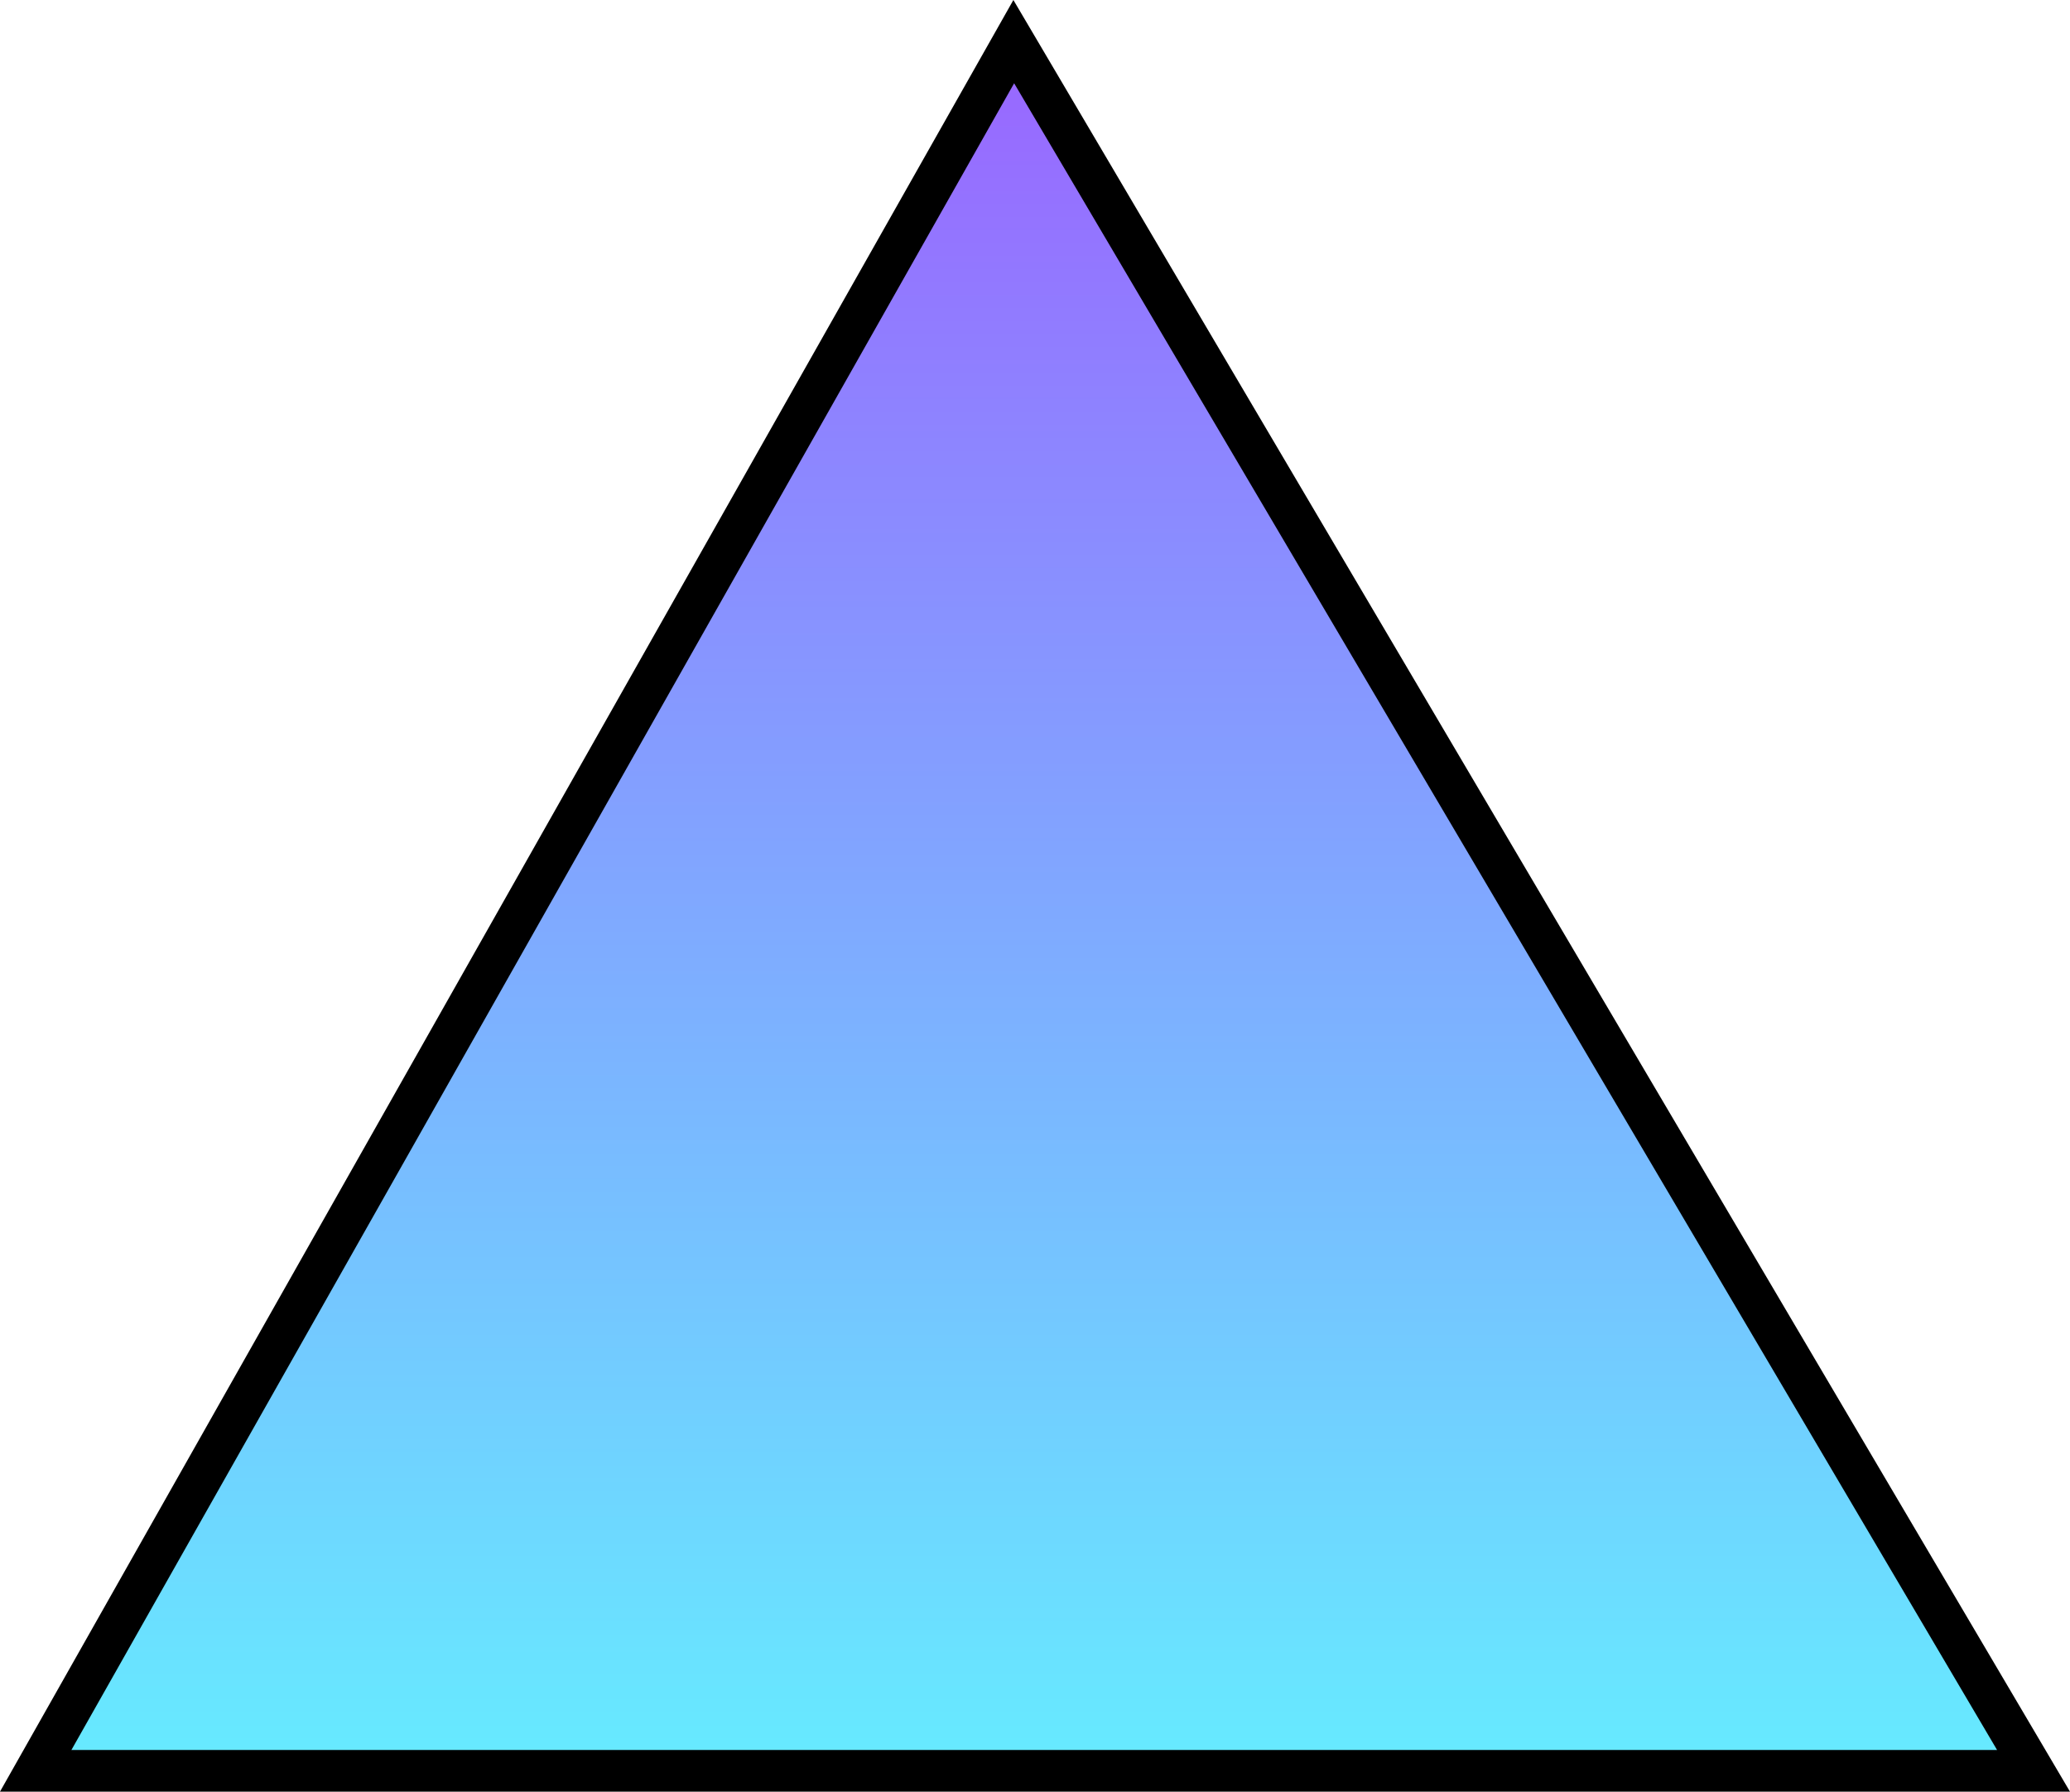 <svg version="1.1" xmlns="http://www.w3.org/2000/svg" xmlns:xlink="http://www.w3.org/1999/xlink" width="99.416" height="86.038" viewBox="0,0,99.416,86.038"><defs><linearGradient x1="240" y1="126.3" x2="240" y2="209.339" gradientUnits="userSpaceOnUse" id="color-1"><stop offset="0" stop-color="#9966ff"/><stop offset="1" stop-color="#66ebff"/></linearGradient></defs><g transform="translate(-190.31,-124.301)"><g data-paper-data="{&quot;isPaintingLayer&quot;:true}" fill="url(#color-1)" fill-rule="nonzero" stroke="#000000" stroke-width="2" stroke-linecap="butt" stroke-linejoin="miter" stroke-miterlimit="10" stroke-dasharray="" stroke-dashoffset="0" style="mix-blend-mode: normal"><path d="M287.975,209.339h-95.951l46.974,-83.039z"/></g></g></svg>